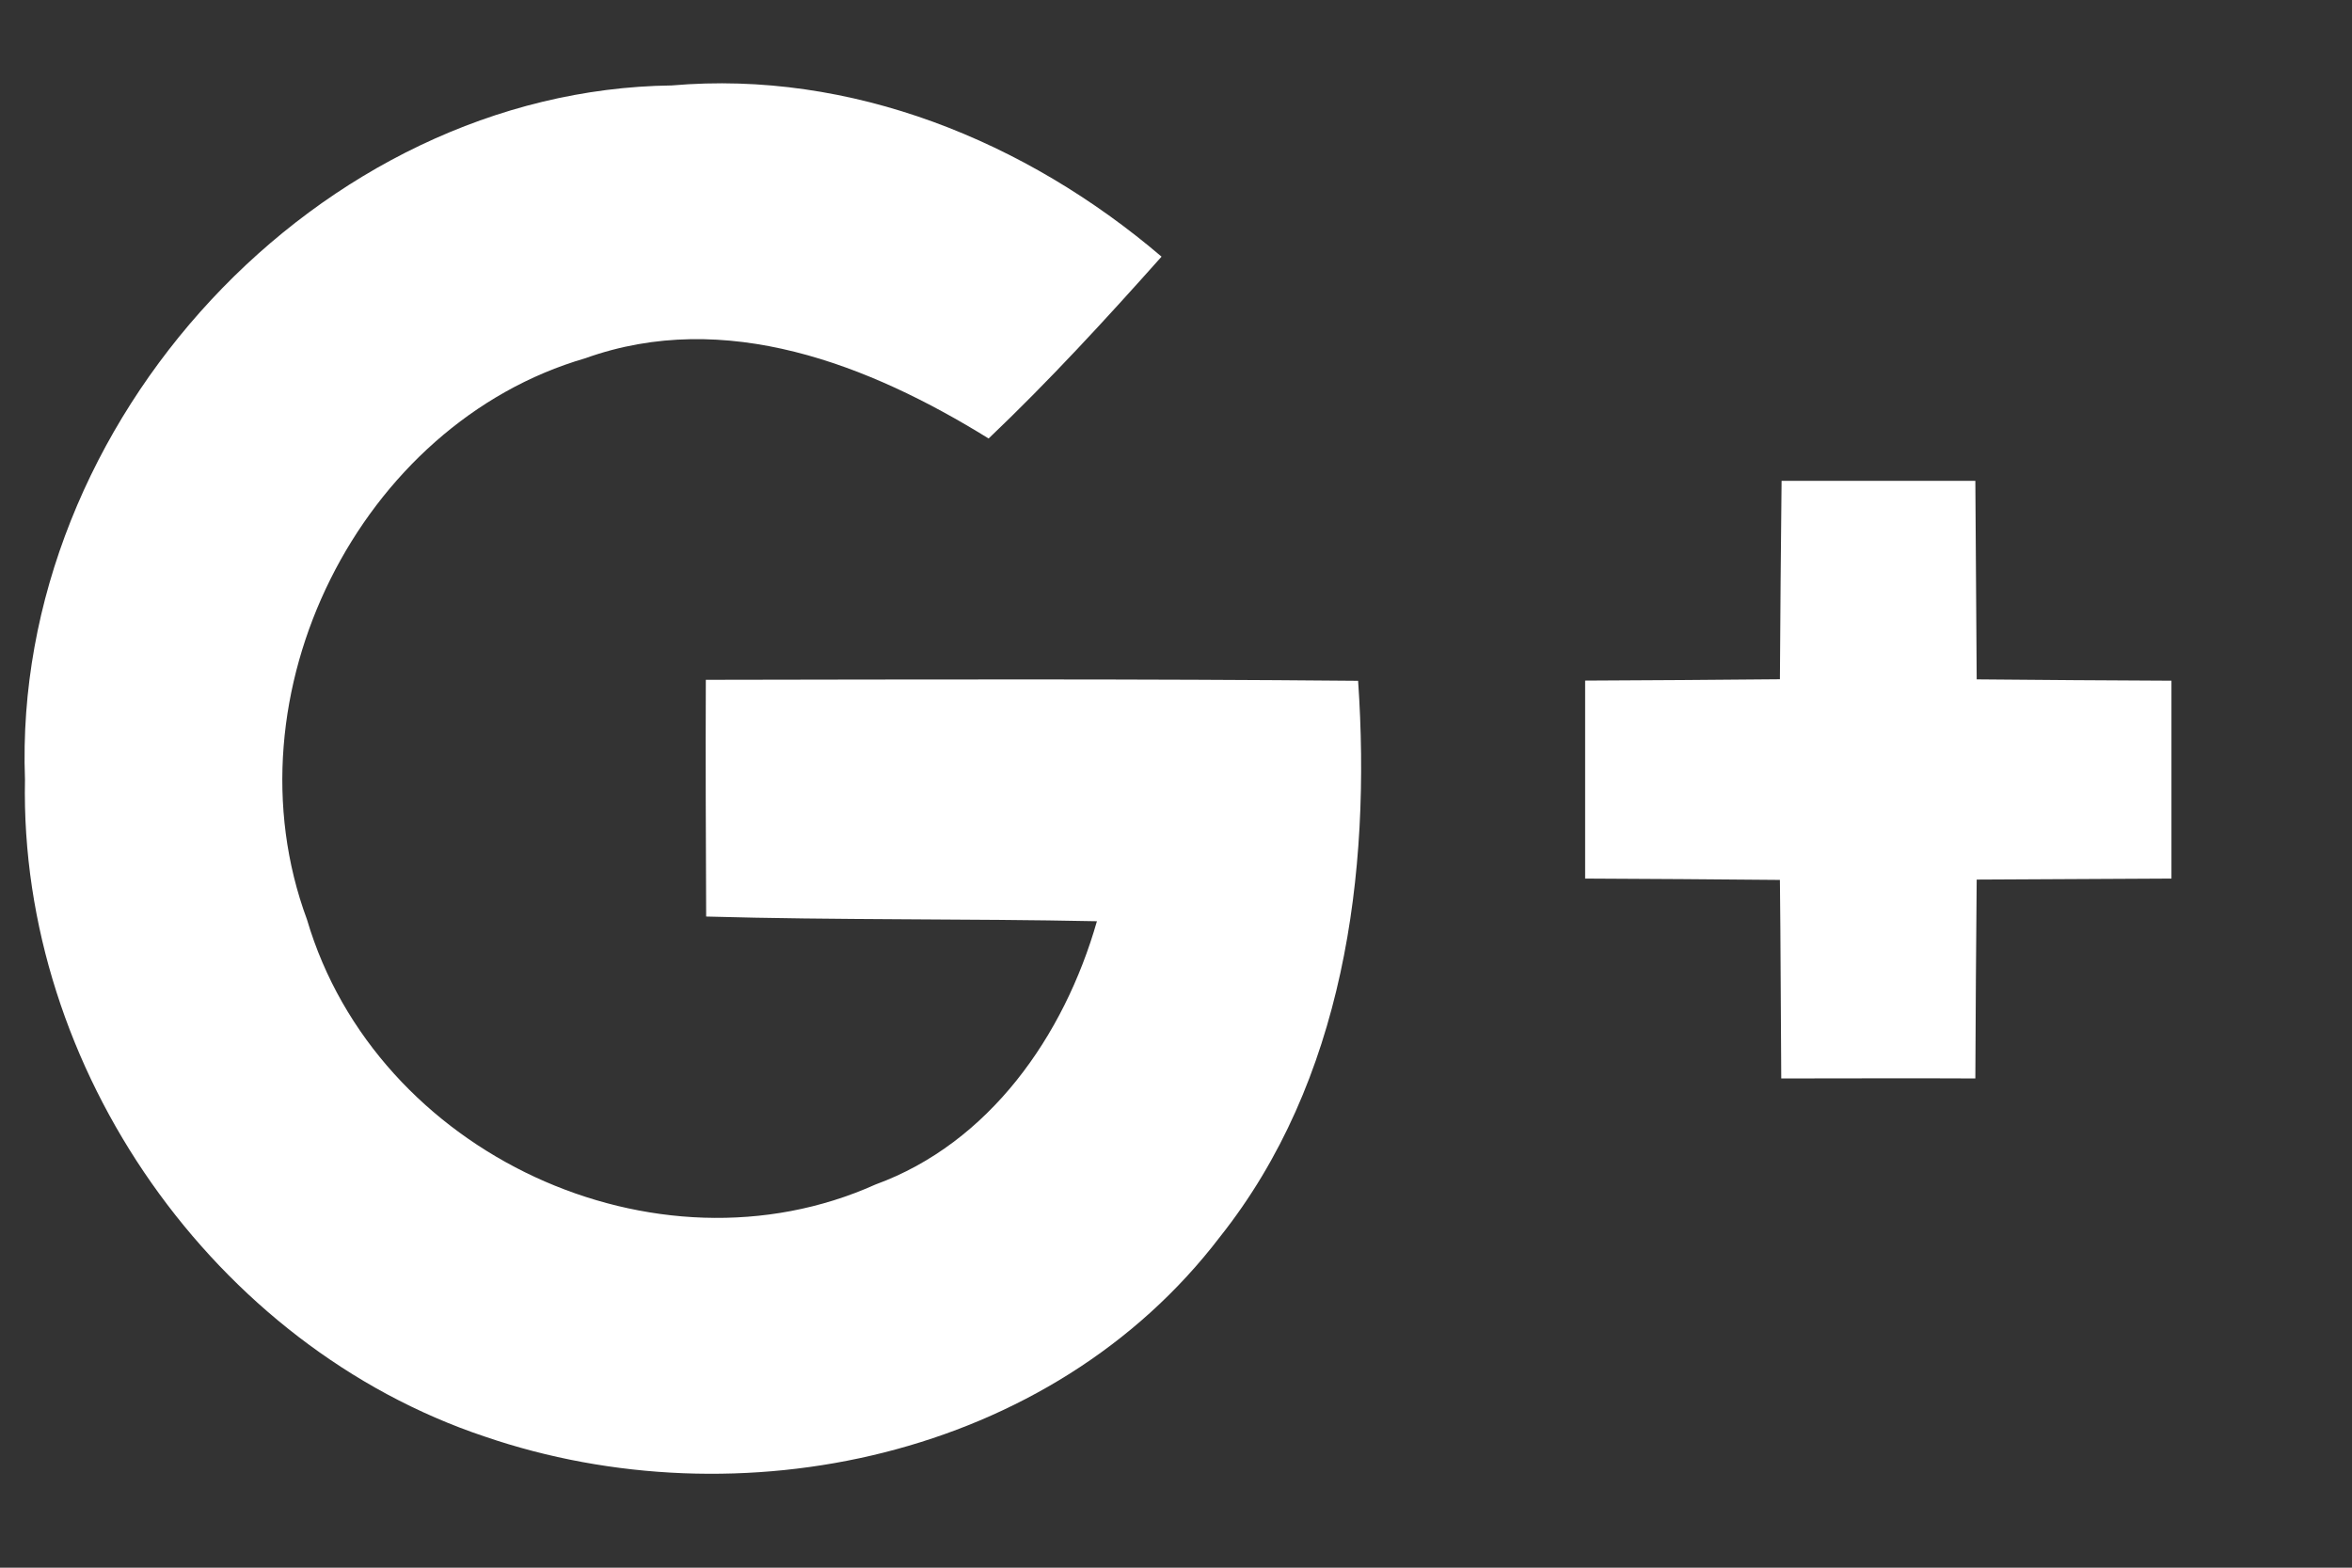 <svg width="21" height="14" fill="none" xmlns="http://www.w3.org/2000/svg"><rect width="100%" height="100%" fill="#333333" stroke="none"/><path d="M.223 6.962C.104 3.76 2.854.802 5.998.763c1.602-.139 3.161.495 4.373 1.529-.497.558-1.003 1.109-1.544 1.624-1.067-.661-2.352-1.165-3.6-.717-2.012.584-3.23 3.006-2.486 5.013.617 2.096 3.117 3.246 5.076 2.366 1.015-.37 1.684-1.325 1.977-2.351-1.163-.024-2.326-.009-3.489-.042-.003-.705-.006-1.408-.003-2.114 1.939-.003 3.881-.009 5.824.009.119 1.728-.131 3.578-1.233 4.965-1.509 1.98-4.297 2.561-6.565 1.784C1.921 12.025.171 9.553.223 6.962zM15.907 4.294h1.73c.003.59.009 1.183.012 1.773.578.006 1.16.009 1.739.012v1.767c-.578.003-1.16.006-1.739.009-.006.593-.009 1.183-.012 1.776-.578-.003-1.157 0-1.733 0-.005-.593-.005-1.183-.012-1.773-.578-.006-1.16-.009-1.739-.012V6.078c.579-.003 1.157-.006 1.739-.012.003-.589.009-1.182.015-1.772z" fill="#fff"/></svg>